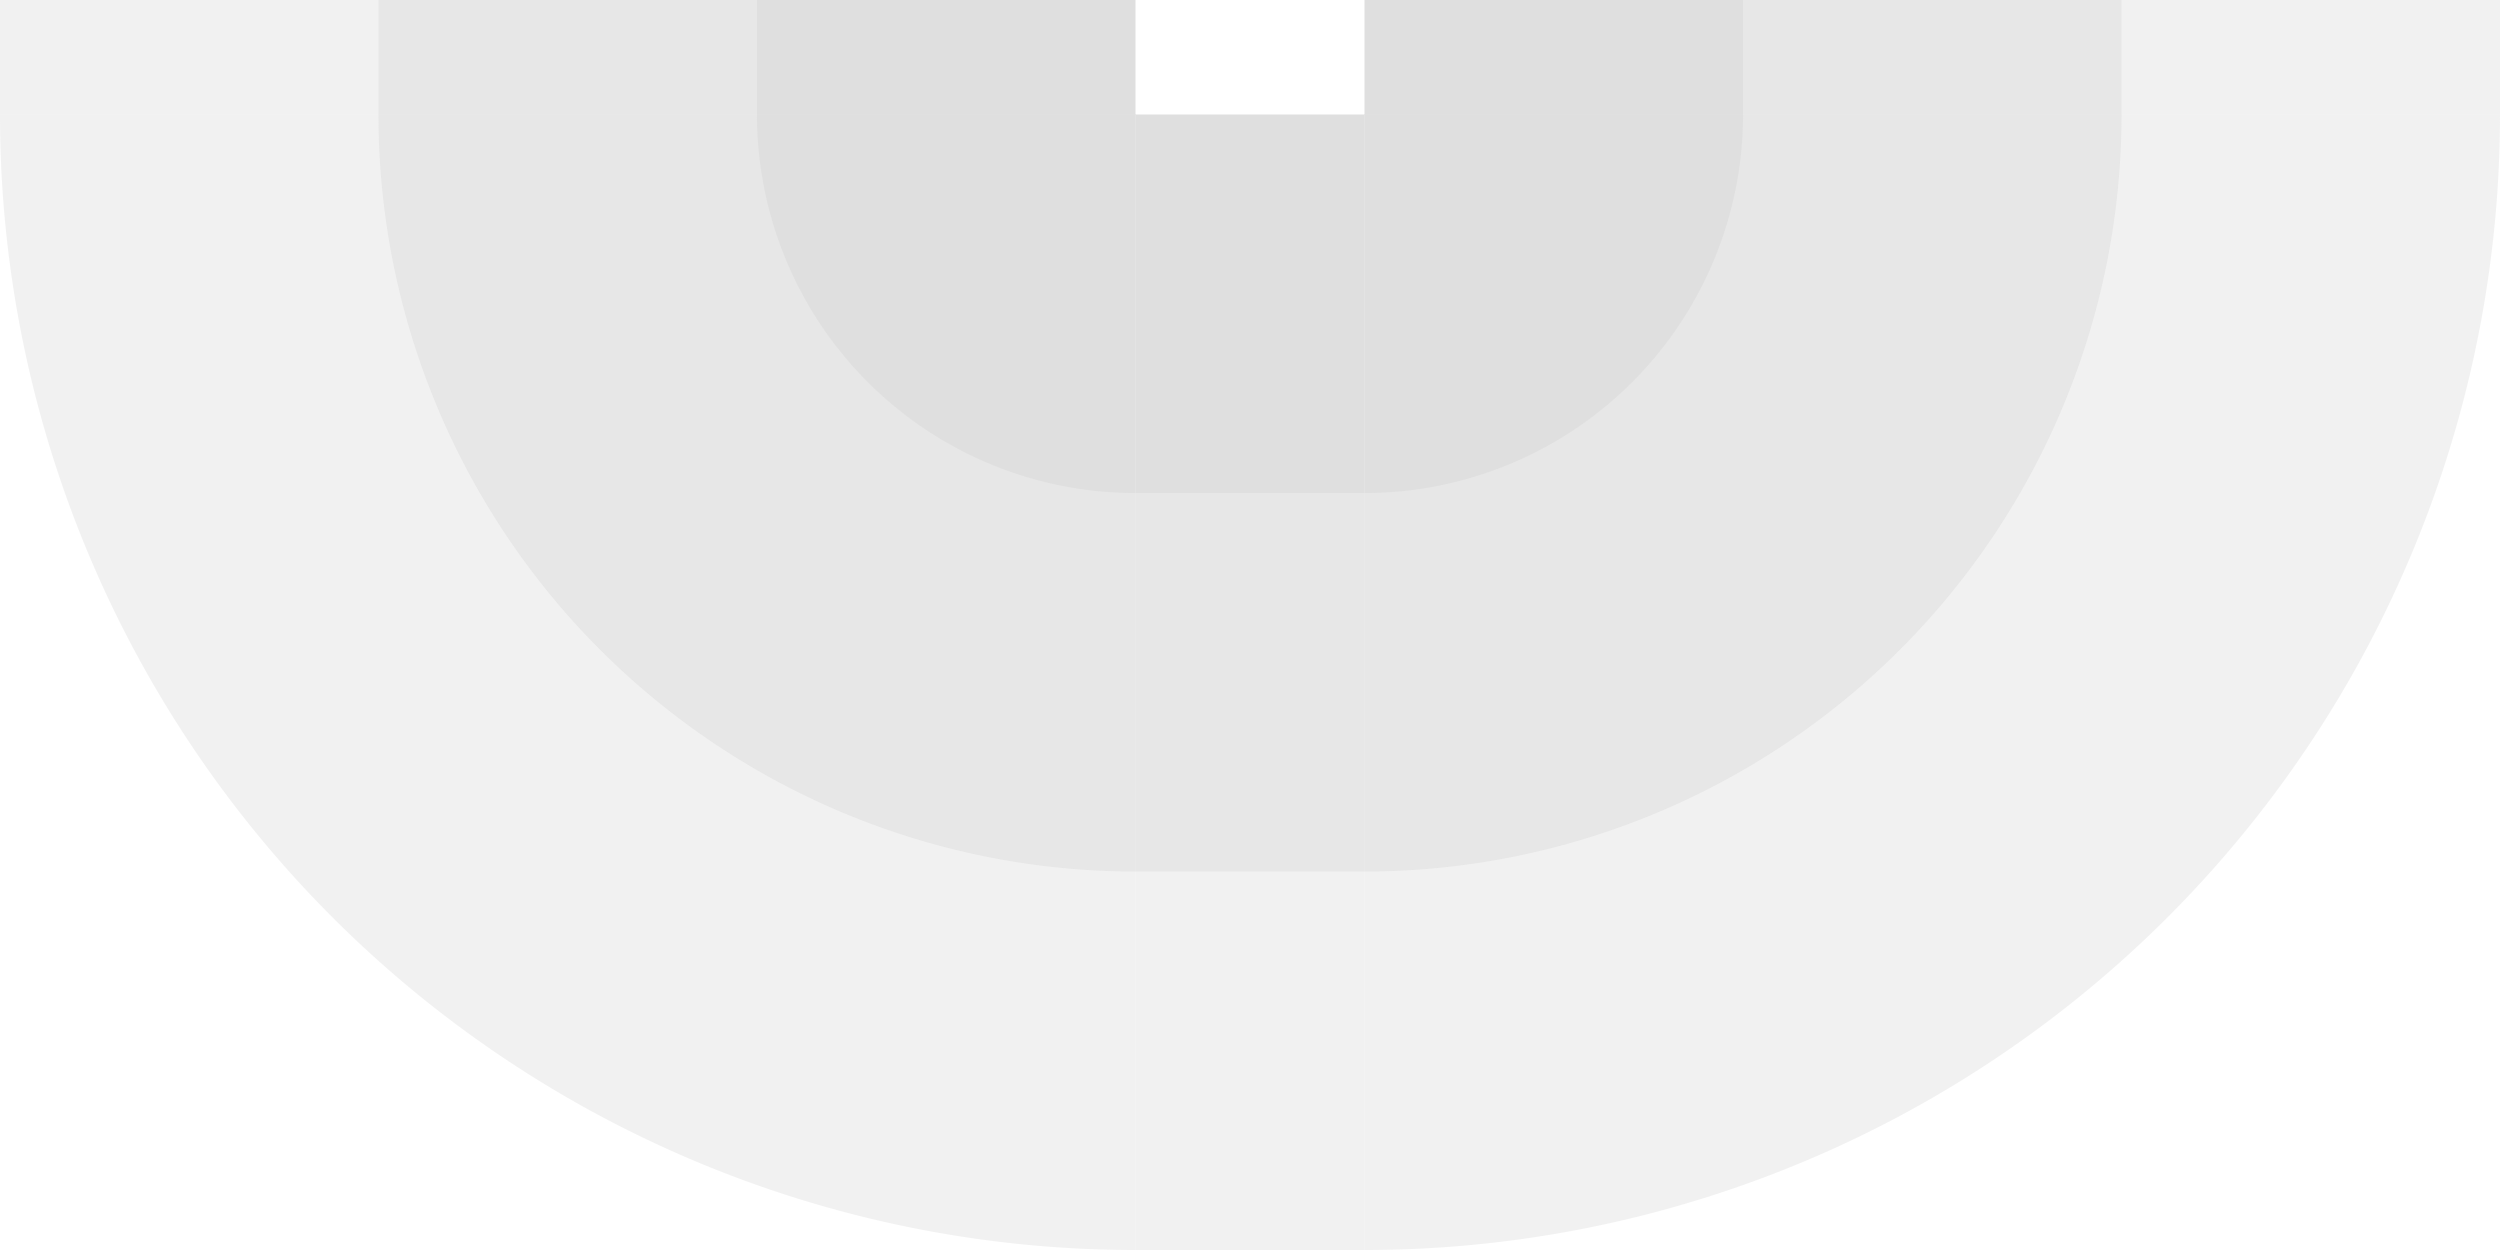 <!-- Created with Inkscape (http://www.inkscape.org/) --><svg xmlns:rdf="http://www.w3.org/1999/02/22-rdf-syntax-ns#" width="1866" xmlns:svg="http://www.w3.org/2000/svg" id="svg2" height="933" xmlns:dc="http://purl.org/dc/elements/1.1/" xmlns:cc="http://creativecommons.org/ns#" xmlns="http://www.w3.org/2000/svg" version="1.1">
<defs id="defs3031"/>
<rect x="0" width="847.5" id="rect3016" y="0" height="85.5" style="fill:#c8c8c8;fill-opacity:0.25"/>
<rect x="282.5" width="565" id="rect3017" y="0" height="85.5" style="fill:#c8c8c8;fill-opacity:0.25"/>
<rect x="565" width="282.5" id="rect3018" y="0" height="85.5" style="fill:#c8c8c8;fill-opacity:0.25"/>
<rect x="1018.5" width="847.5" id="rect3016" y="0" height="85.5" style="fill:#c8c8c8;fill-opacity:0.25"/>
<rect x="1018.5" width="565" id="rect3017" y="0" height="85.5" style="fill:#c8c8c8;fill-opacity:0.25"/>
<rect x="1018.5" width="282.5" id="rect3018" y="0" height="85.5" style="fill:#c8c8c8;fill-opacity:0.25"/>

<rect x="847.5" width="171" id="rect3016" y="85.5" height="847.5" style="fill:#c8c8c8;fill-opacity:0.25"/>
<rect x="847.5" width="171" id="rect3017" y="85.5" height="565" style="fill:#c8c8c8;fill-opacity:0.25"/>
<rect x="847.5" width="171" id="rect3018" y="85.5" height="282.5" style="fill:#c8c8c8;fill-opacity:0.25"/>

<path style="fill:#c8c8c8;fill-opacity:0.25" d="M 847.5, 933 A 847.5,847.5 0 0 1 0,85.5 h 847.5" id="path3017"/>
<path style="fill:#c8c8c8;fill-opacity:0.25" d="M 847.5, 650.5 A 565,565 0 0 1 282.5,85.5 h 565" id="path3017"/>
<path style="fill:#c8c8c8;fill-opacity:0.25" d="M 847.5, 368 A 282.5,282.5 0 0 1 565,85.5 h 282.5" id="path3017"/>

<path style="fill:#c8c8c8;fill-opacity:0.25" d="M 1866, 85.5 A 847.5,847.5 0 0 1 1018.5,933 v -847.5" id="path3017"/>
<path style="fill:#c8c8c8;fill-opacity:0.25" d="M 1583.5, 85.5 A 565,565 0 0 1 1018.5,650.5 v -565" id="path3017"/>
<path style="fill:#c8c8c8;fill-opacity:0.25" d="M 1301, 85.5 A 282.5,282.5 0 0 1 1018.5,368 v -282.5" id="path3017"/>
</svg>